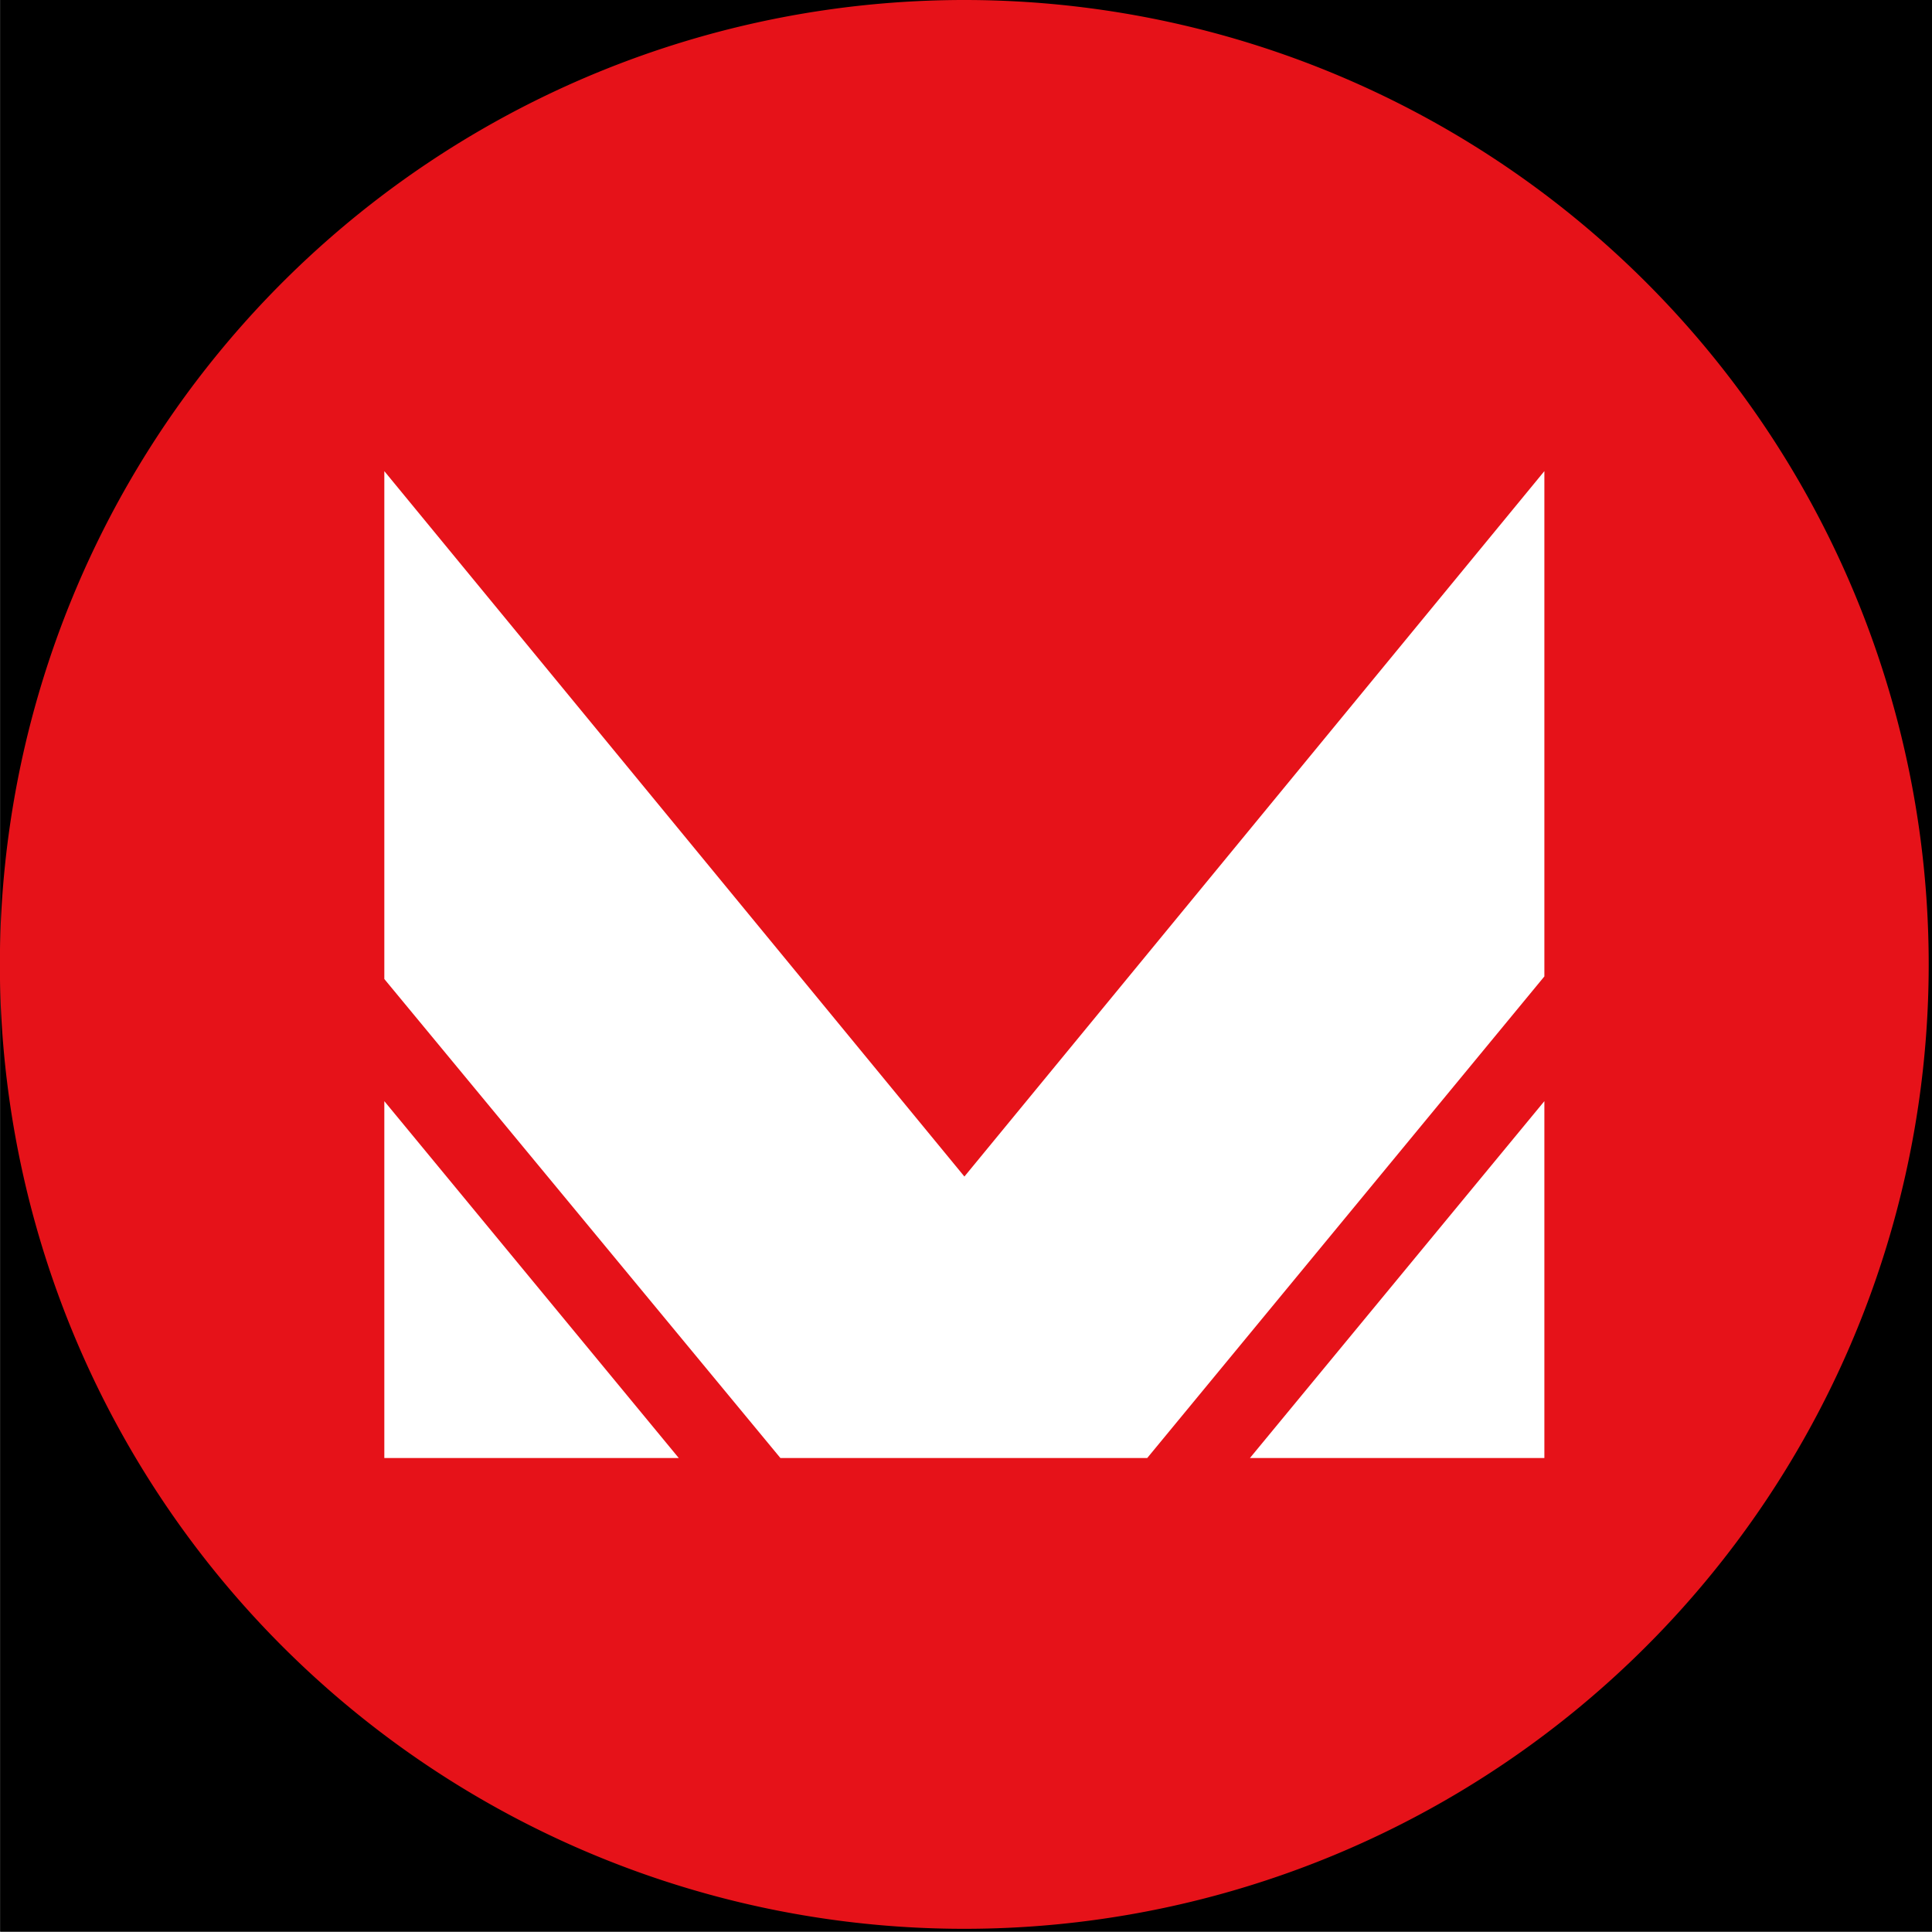 <svg id="Layer_1" data-name="Layer 1" xmlns="http://www.w3.org/2000/svg" viewBox="0 0 164.03 164"><rect x="0" y="0" width="164.03" height="164" fill="#333333" stroke="none"/><defs><style>.cls-1{fill:#fff;}.cls-2{fill:#e61219;}</style></defs><rect x="0.03" width="164" height="164"/><rect class="cls-1" x="28.82" y="38.42" width="105.63" height="92.25"/><path class="cls-2" d="M81.85,0a81.88,81.88,0,1,0,81.87,81.88A81.88,81.88,0,0,0,81.85,0ZM32.6,123.79V93.49l25,30.3Zm98.49,0h-25l25-30.3Zm0-40.89L97.37,123.79H66.23L32.6,83.12V40L81.85,99.89,131.09,40Z" transform="translate(0.03 0)"/></svg>